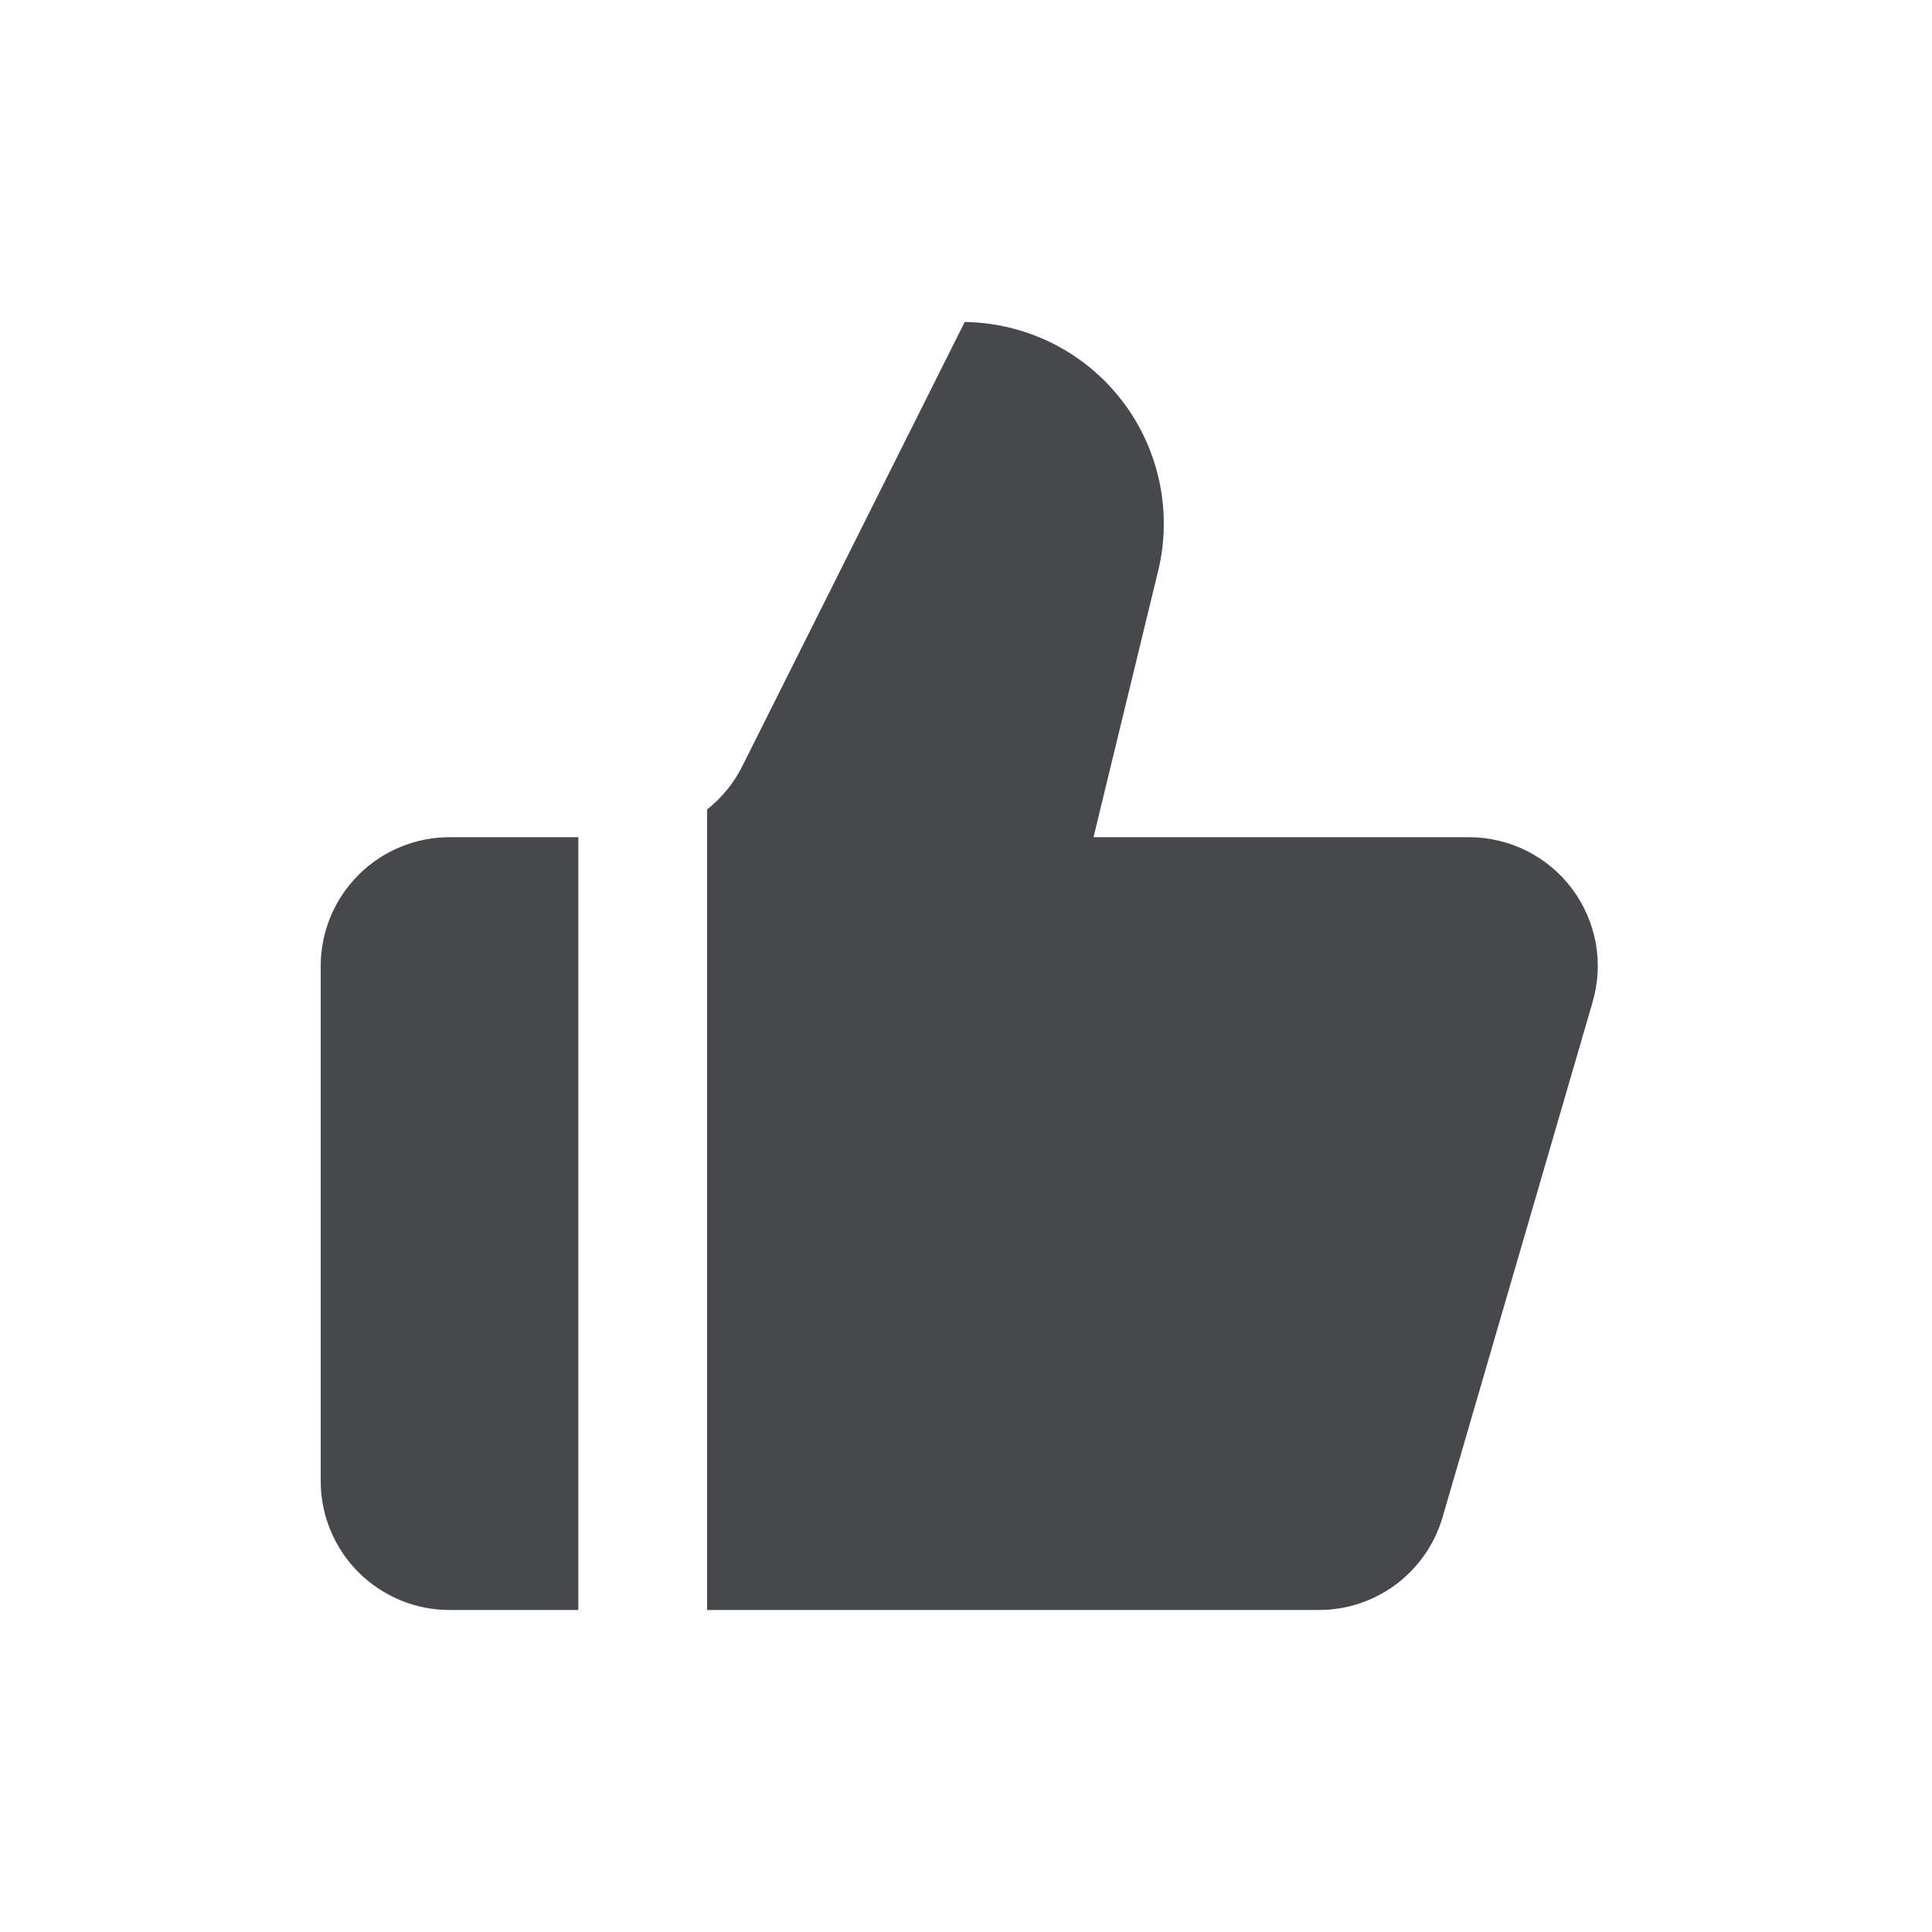 <svg width="24" height="24" viewBox="0 0 24 24" fill="none" xmlns="http://www.w3.org/2000/svg">
<path fill-rule="evenodd" clip-rule="evenodd" d="M13.584 10.4L14.384 7.104C14.475 6.738 14.481 6.356 14.403 5.987C14.325 5.617 14.165 5.271 13.934 4.972C13.704 4.674 13.408 4.431 13.071 4.263C12.733 4.095 12.362 4.005 11.984 4L9.224 9.512C9.119 9.724 8.969 9.909 8.784 10.055V20H16.384C16.731 20 17.067 19.888 17.344 19.68C17.621 19.472 17.823 19.18 17.92 18.848L19.784 12.448C19.854 12.21 19.867 11.958 19.823 11.714C19.778 11.469 19.677 11.239 19.528 11.04C19.379 10.841 19.186 10.68 18.964 10.569C18.742 10.458 18.497 10.4 18.248 10.4H13.584ZM7.184 20V10.4H5.584C5.16 10.4 4.753 10.569 4.453 10.869C4.153 11.169 3.984 11.576 3.984 12V18.4C3.984 18.824 4.153 19.231 4.453 19.531C4.753 19.831 5.16 20 5.584 20H7.184Z" fill="#46484B"/>
</svg>
